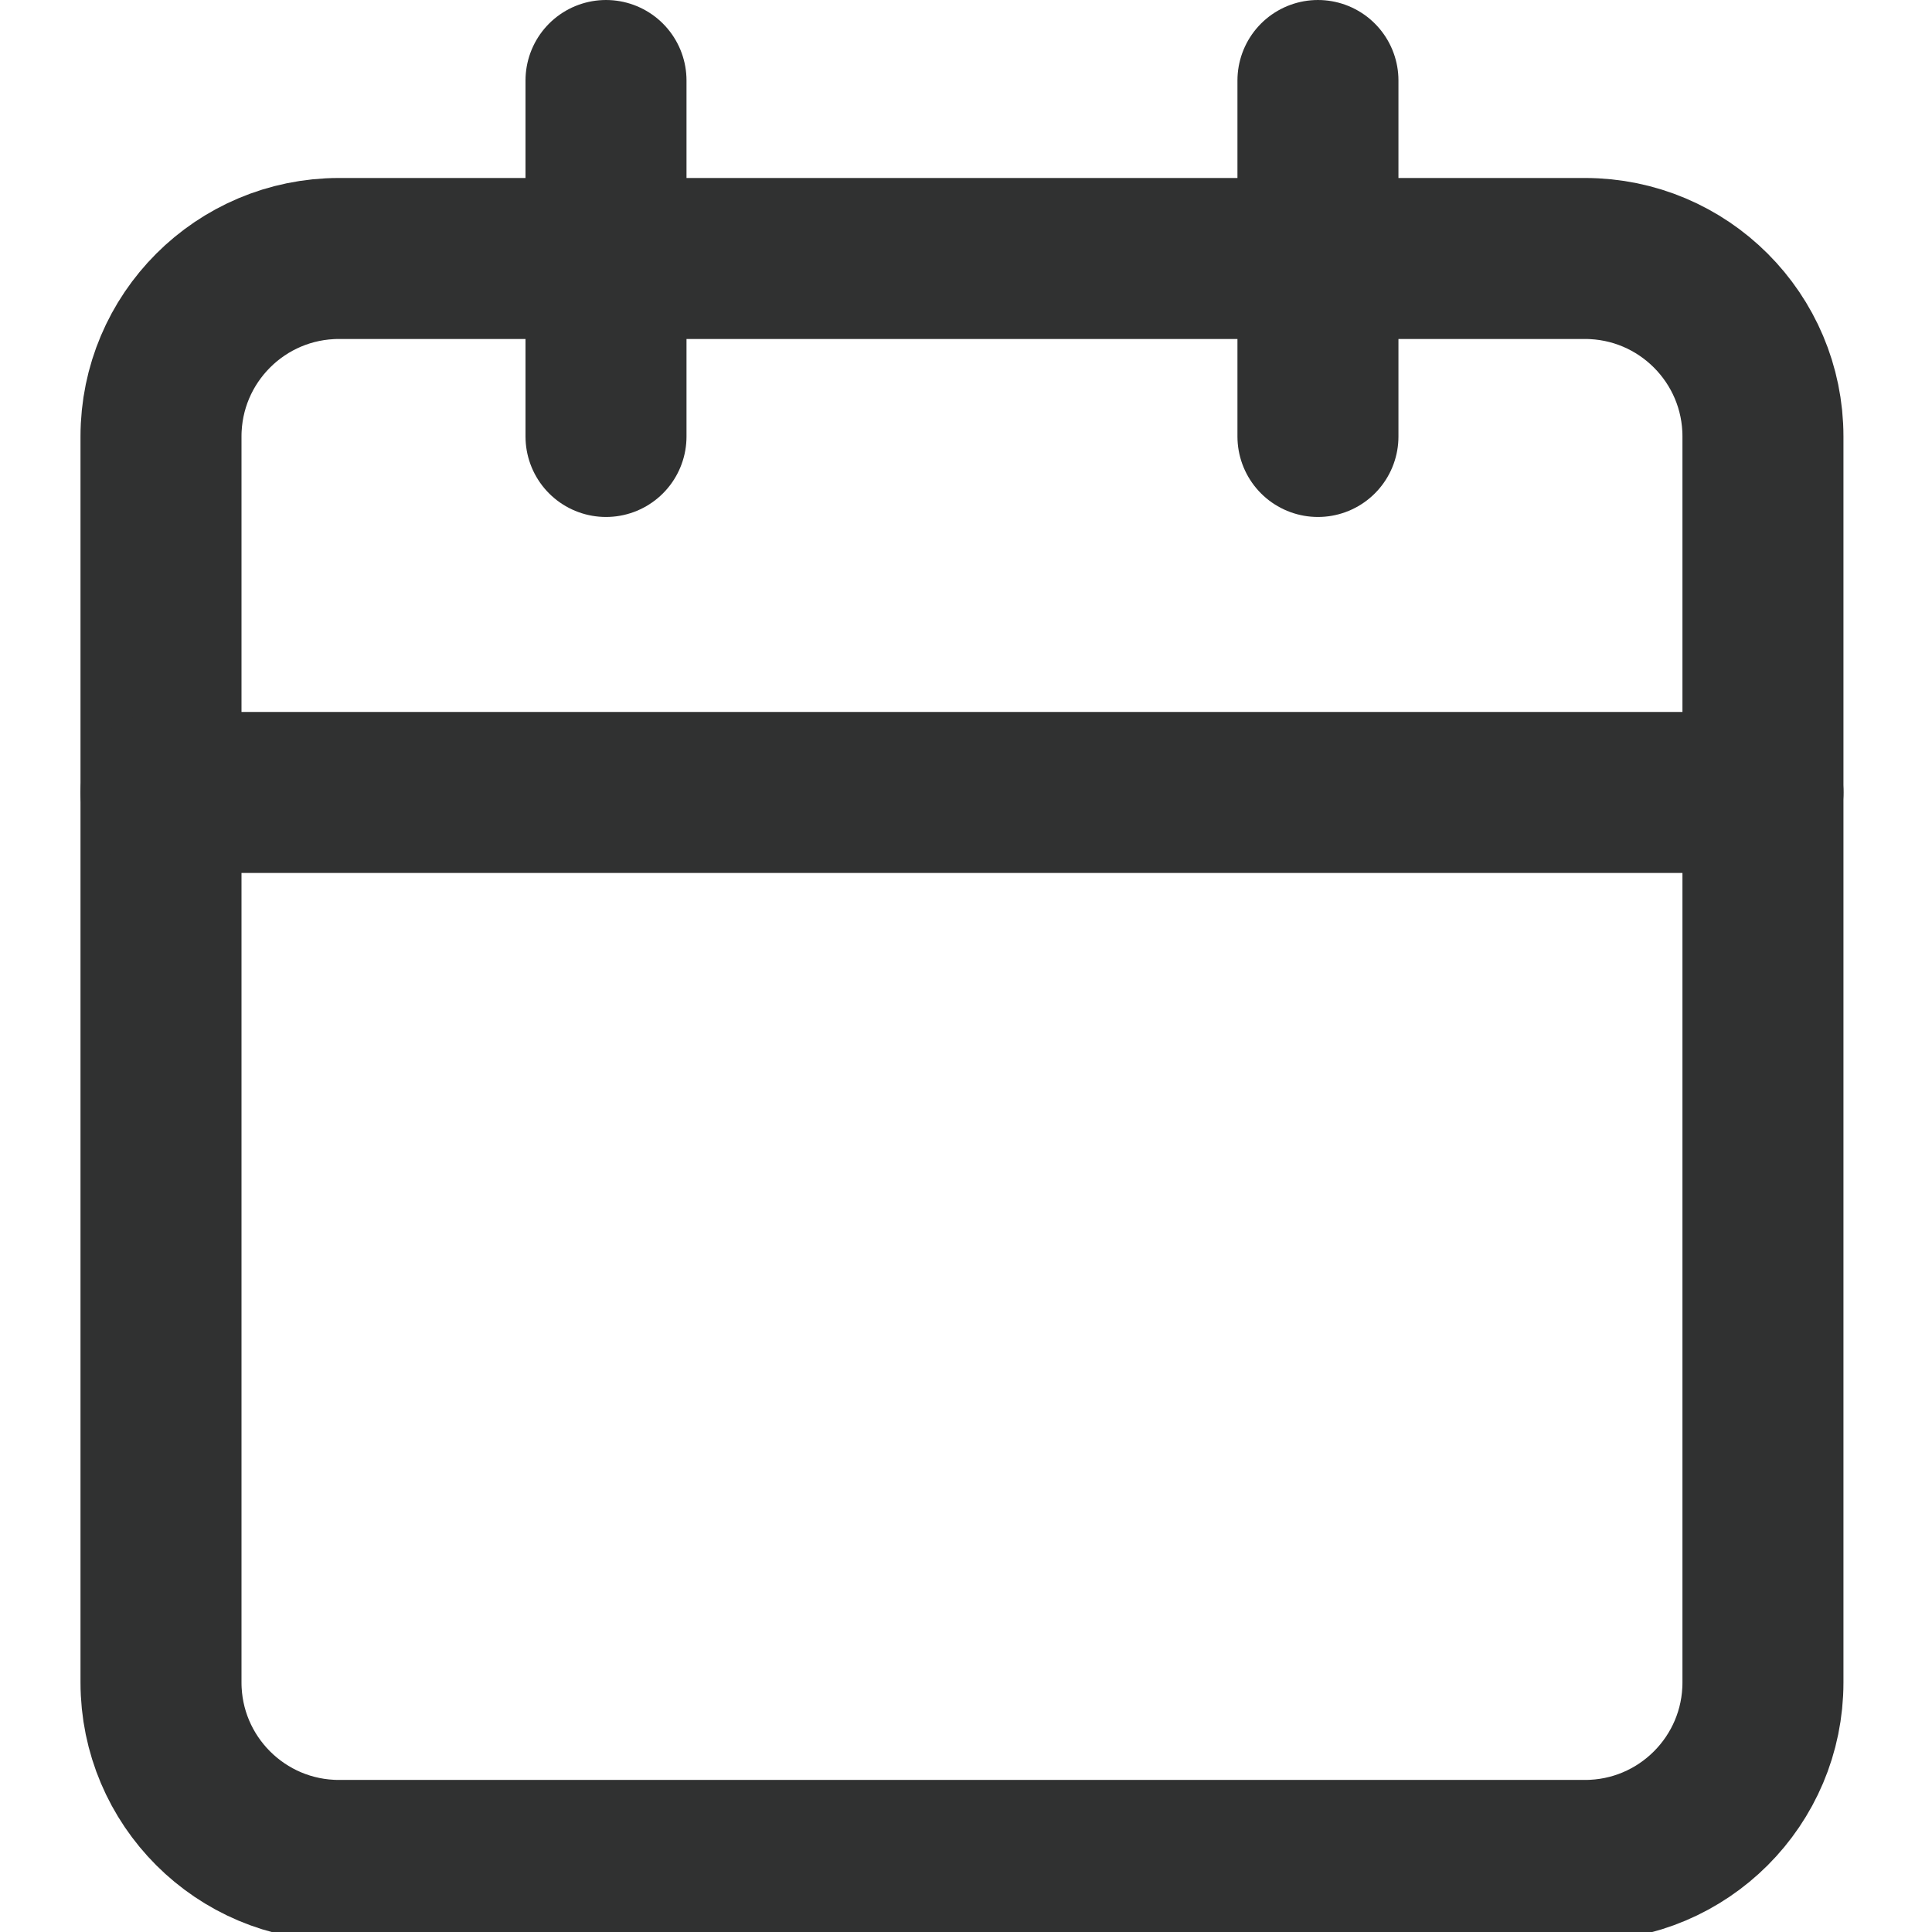 <svg width="24" height="24" viewBox="0 0 24 24" fill="none" xmlns="http://www.w3.org/2000/svg">
<g clip-path="url(#clip0_24_3337)">
<path d="M19.689 3.211H4.211C2.99 3.211 2 4.201 2 5.422V20.9C2 22.121 2.99 23.111 4.211 23.111H19.689C20.91 23.111 21.9 22.121 21.9 20.9V5.422C21.9 4.201 20.91 3.211 19.689 3.211Z" stroke="#303131" stroke-width="2" stroke-linecap="round" stroke-linejoin="round"/>
<path d="M2 9.844H21.9" stroke="#303131" stroke-width="2" stroke-linecap="round" stroke-linejoin="round"/>
<path d="M16.372 1V5.422" stroke="#303131" stroke-width="2" stroke-linecap="round" stroke-linejoin="round"/>
<path d="M7.528 1V5.422" stroke="#303131" stroke-width="2" stroke-linecap="round" stroke-linejoin="round"/>
</g>
<defs>
<clipPath id="clip0_24_3337">
<rect width="24" height="24" fill="white"/>
</clipPath>
</defs>
</svg>
